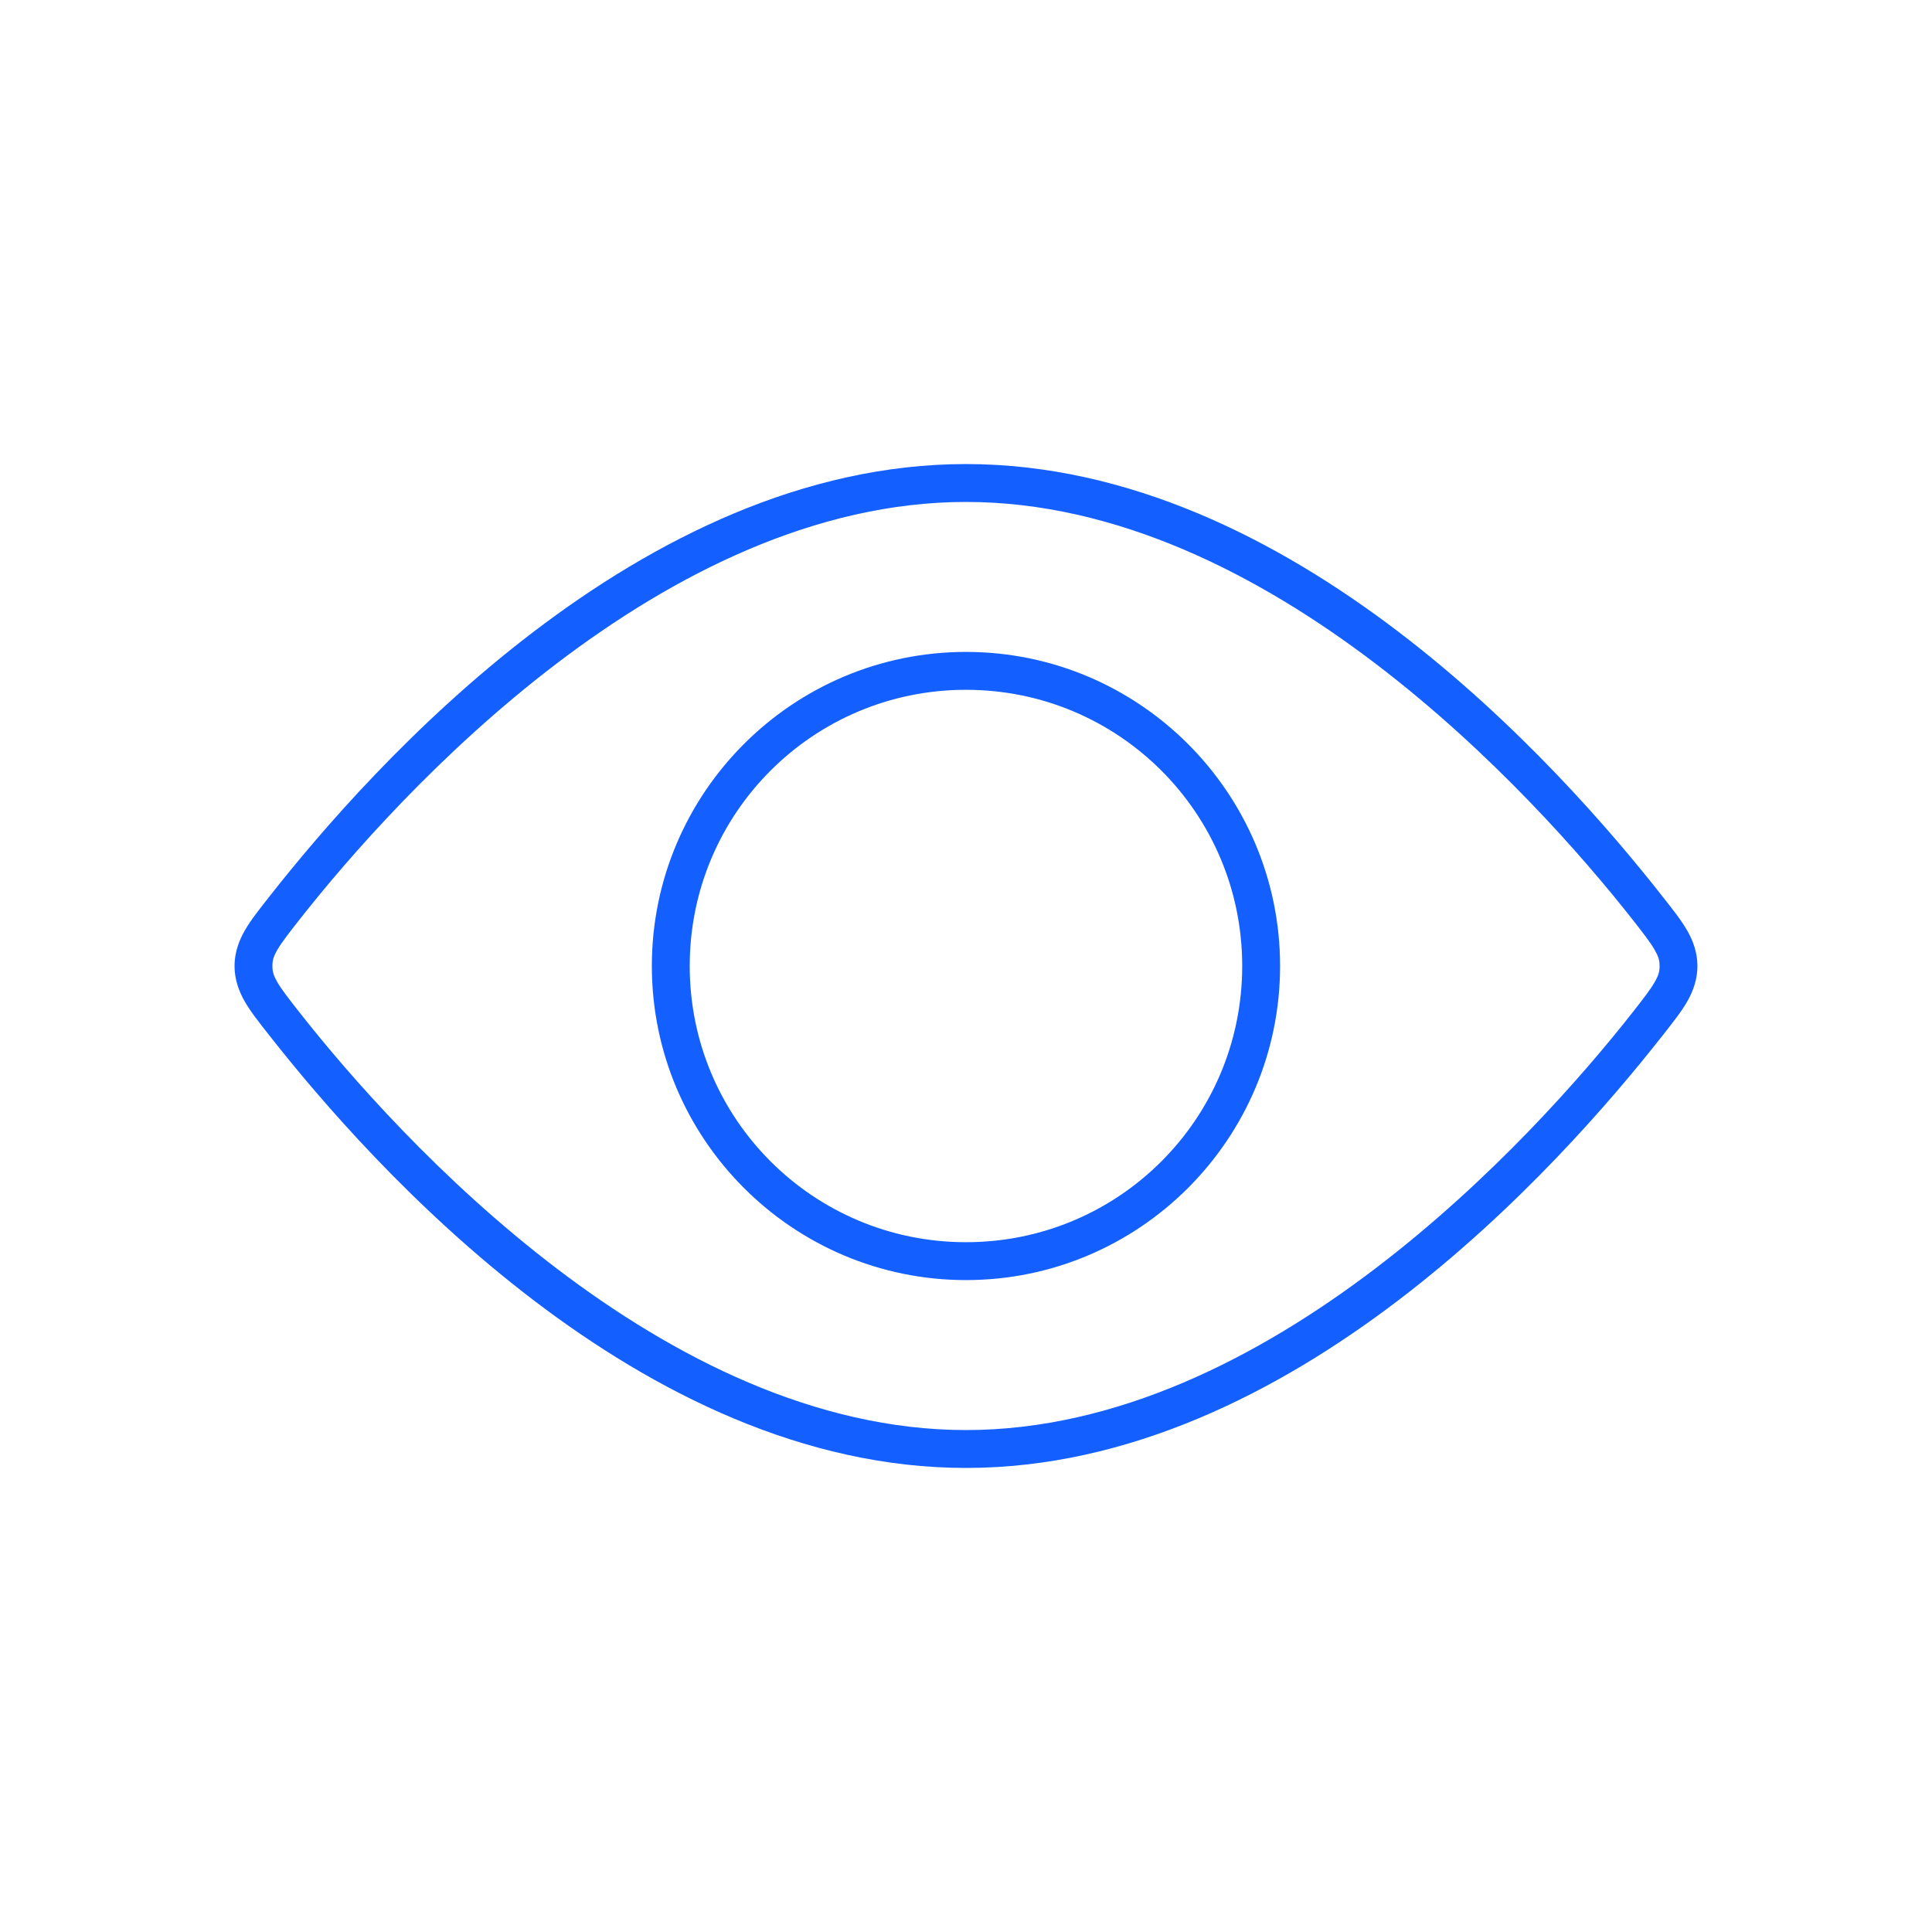 <?xml version="1.0" encoding="UTF-8" standalone="no"?>
<svg
   width="51"
   height="51"
   viewBox="0 0 51 51"
   fill="none"
   version="1.1"
   id="svg2"
   sodipodi:docname="eye.svg"
   inkscape:version="1.3.2 (091e20e, 2023-11-25, custom)"
   xmlns:inkscape="http://www.inkscape.org/namespaces/inkscape"
   xmlns:sodipodi="http://sodipodi.sourceforge.net/DTD/sodipodi-0.dtd"
   xmlns="http://www.w3.org/2000/svg"
   xmlns:svg="http://www.w3.org/2000/svg">
  <defs
     id="defs2" />
  <sodipodi:namedview
     id="namedview2"
     pagecolor="#ffffff"
     bordercolor="#cccccc"
     borderopacity="1"
     inkscape:showpageshadow="0"
     inkscape:pageopacity="1"
     inkscape:pagecheckerboard="0"
     inkscape:deskcolor="#d1d1d1"
     inkscape:zoom="23.156863"
     inkscape:cx="25.478408"
     inkscape:cy="25.5"
     inkscape:window-width="3440"
     inkscape:window-height="1377"
     inkscape:window-x="-8"
     inkscape:window-y="-8"
     inkscape:window-maximized="1"
     inkscape:current-layer="svg2" />
  <path
     style="color:#000000;fill:#145fff;-inkscape-stroke:none"
     d="m 25.5,17.209 c -4.573,0 -8.293,3.718 -8.293,8.291 0,4.573 3.72,8.291 8.293,8.291 4.573,0 8.291,-3.718 8.291,-8.291 0,-4.573 -3.718,-8.291 -8.291,-8.291 z m 0,1 c 4.033,0 7.291,3.258 7.291,7.291 0,4.033 -3.258,7.291 -7.291,7.291 -4.033,0 -7.293,-3.258 -7.293,-7.291 0,-4.033 3.26,-7.291 7.293,-7.291 z"
     id="path1" />
  <path
     style="color:#000000;fill:#145fff;-inkscape-stroke:none"
     d="M 25.5,12.25 C 16.903,12.25 9.806,20.236 7.113,23.664 6.842,24.01 6.627,24.277 6.463,24.561 6.299,24.844 6.191,25.163 6.191,25.5 c 0,0.337 0.107,0.656 0.271,0.939 0.164,0.283 0.379,0.551 0.65,0.896 C 9.806,30.764 16.903,38.75 25.5,38.75 c 8.597,0 15.694,-7.986 18.387,-11.414 0.271,-0.346 0.486,-0.613 0.65,-0.896 0.164,-0.283 0.271,-0.602 0.271,-0.939 0,-0.337 -0.107,-0.656 -0.271,-0.939 -0.164,-0.283 -0.379,-0.551 -0.65,-0.896 C 41.194,20.236 34.097,12.25 25.5,12.25 Z m 0,1 c 7.966,0 14.976,7.691 17.602,11.033 0.271,0.346 0.463,0.594 0.57,0.779 0.107,0.185 0.137,0.285 0.137,0.438 0,0.153 -0.029,0.253 -0.137,0.438 -0.107,0.185 -0.299,0.434 -0.57,0.779 C 40.476,30.059 33.466,37.75 25.5,37.75 17.533,37.75 10.526,30.059 7.9,26.717 7.629,26.371 7.435,26.122 7.328,25.938 7.221,25.753 7.191,25.653 7.191,25.5 c 0,-0.153 0.029,-0.253 0.137,-0.438 C 7.435,24.878 7.629,24.629 7.9,24.283 10.526,20.941 17.533,13.25 25.5,13.25 Z"
     id="path2" />
</svg>
